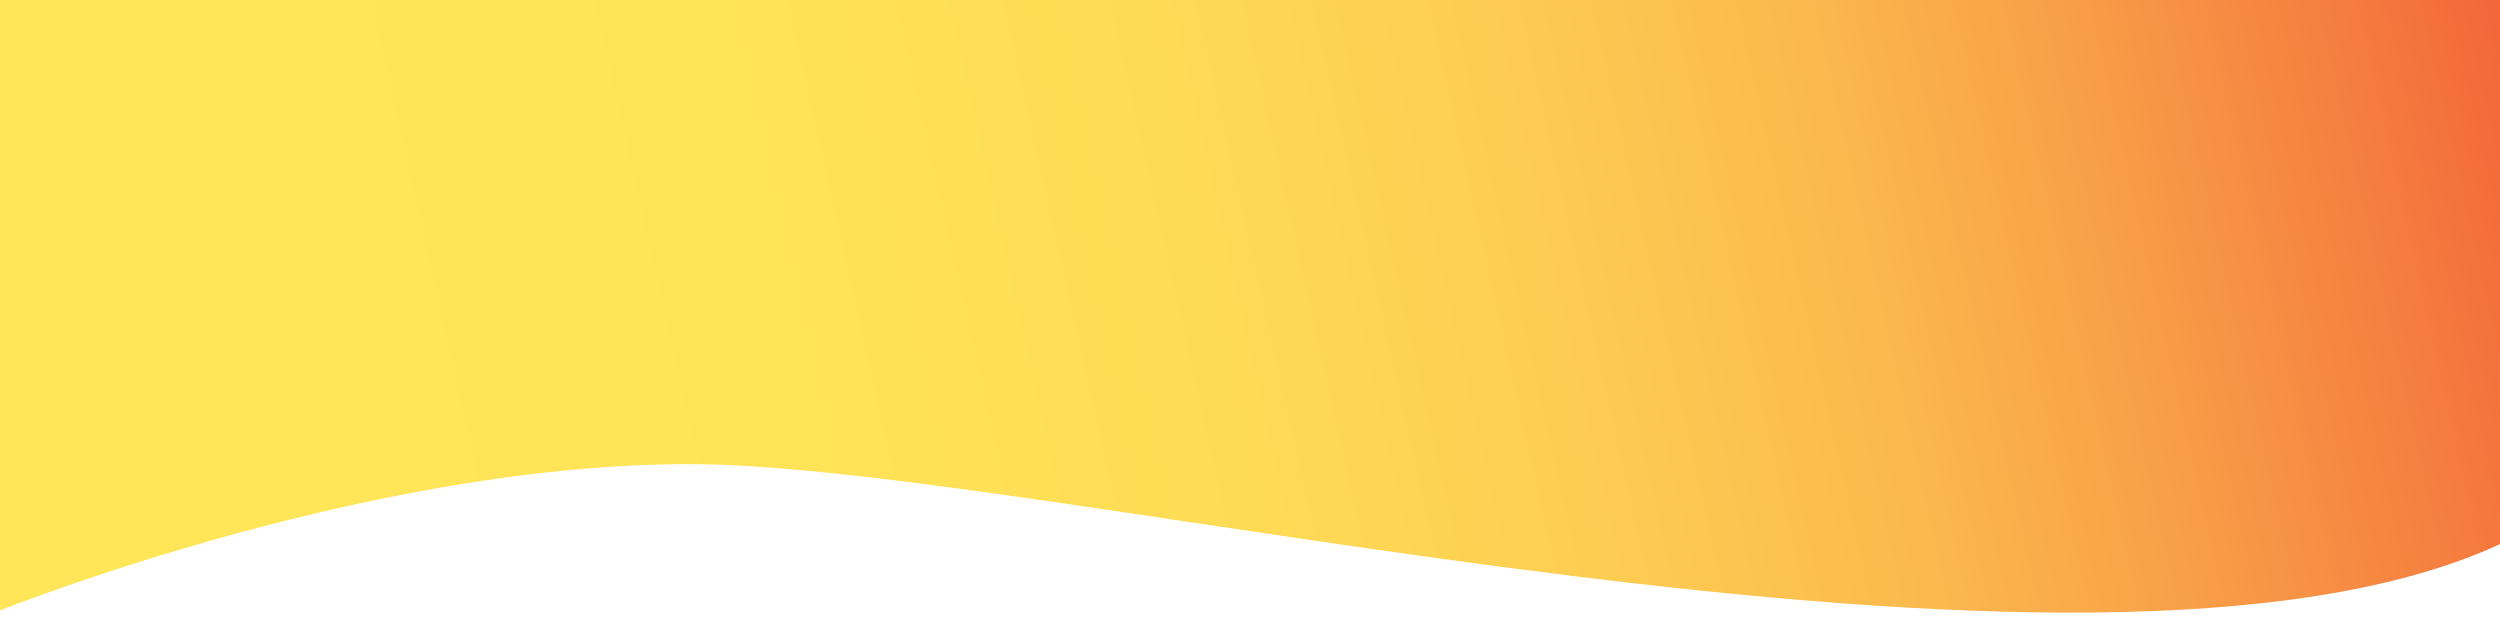 <svg xmlns="http://www.w3.org/2000/svg" xmlns:xlink="http://www.w3.org/1999/xlink" viewBox="0 0 200 50"><defs><linearGradient id="a" x1="5.23" y1="30.01" x2="209.92" y2="-15.83" gradientUnits="userSpaceOnUse"><stop offset="0.02" stop-color="#ffe658"/><stop offset="0.27" stop-color="#ffe357"/><stop offset="0.43" stop-color="#fedb55"/><stop offset="0.56" stop-color="#fdcc52"/><stop offset="0.68" stop-color="#fbb84d"/><stop offset="0.78" stop-color="#f89d47"/><stop offset="0.88" stop-color="#f57c3f"/><stop offset="0.98" stop-color="#f15636"/><stop offset="1" stop-color="#f04b33"/></linearGradient></defs><path d="M-1.61,49.46S28.3,37.13,55.15,37.13c28.62,0,111.64,21.74,144.85,6.4V-26.11H-3.87Z" style="fill:url(#a)"/></svg>